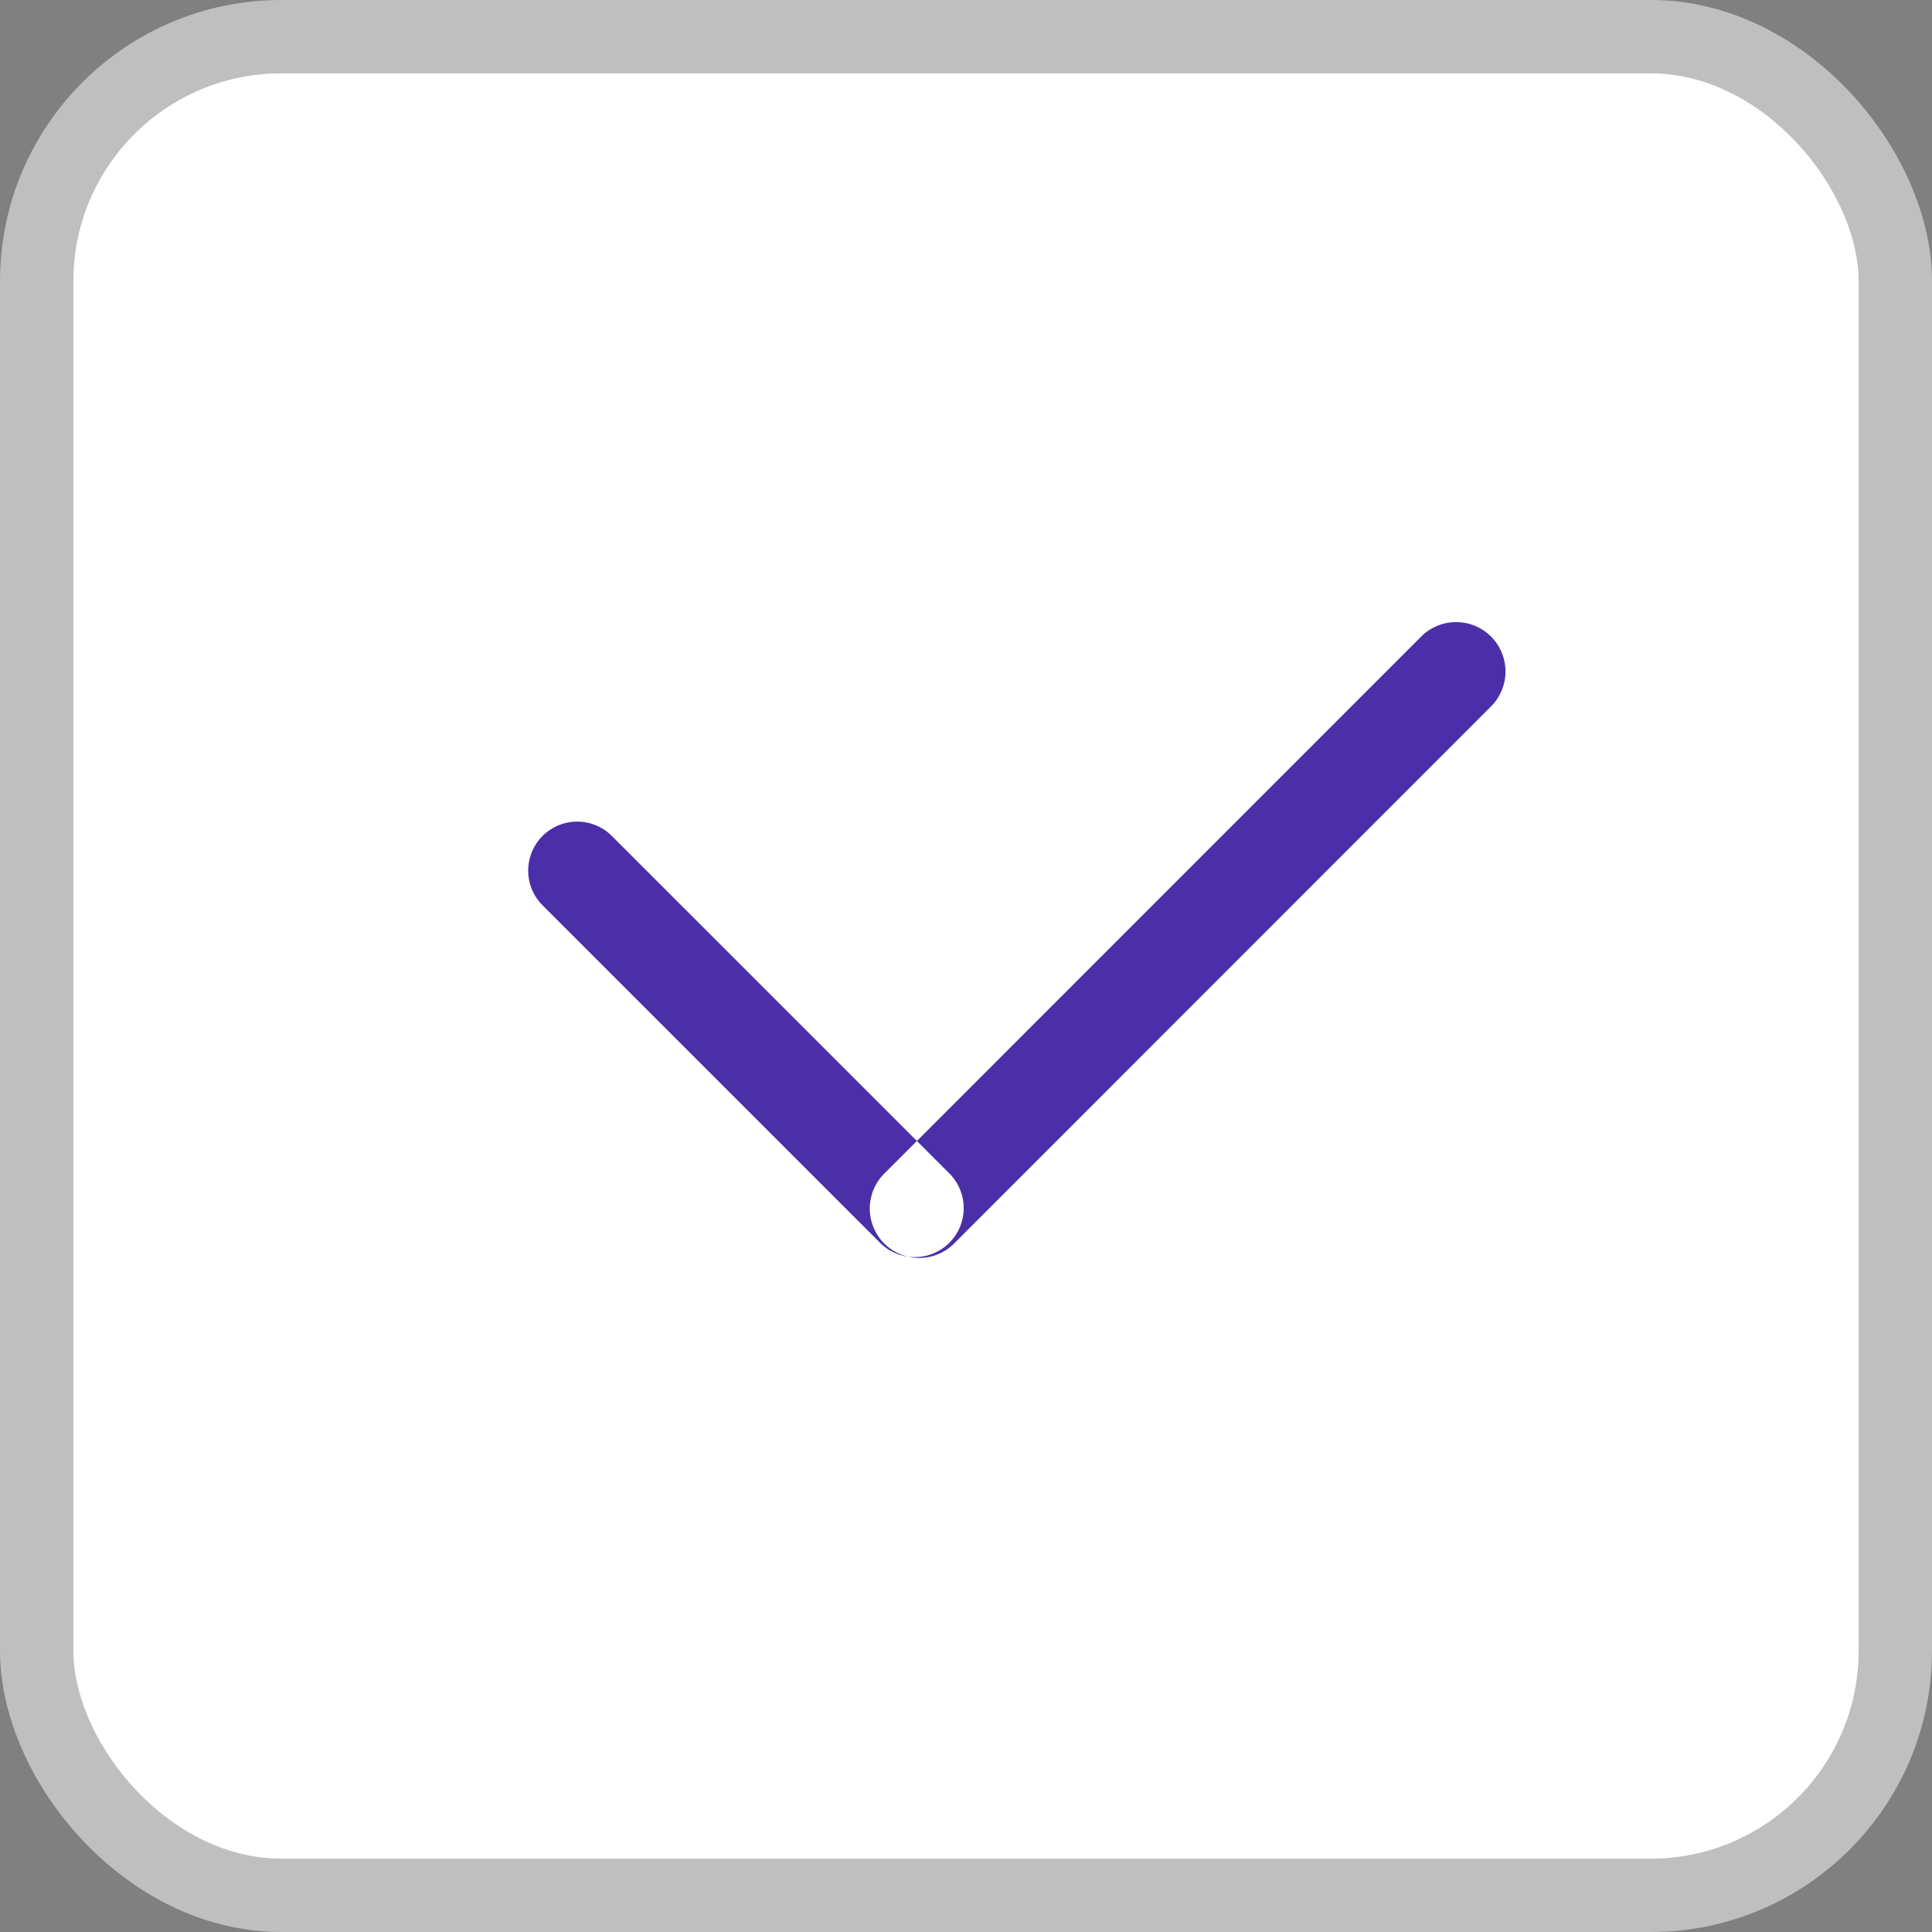 <svg id="checkbox-checked-lg.svg" xmlns="http://www.w3.org/2000/svg" width="39.5" height="39.5" viewBox="0 0 39.5 39.5">
  <rect x="0" y="0" width="39.5" height="39.5" fill="#808080" stroke="none"/>
  <defs>
    <style>
      .cls-1 {
        fill: #fff;
        stroke: #bfbfbf;
        stroke-width: 1.5px;
      }

      .cls-2 {
        fill: #4a2fa9;
        fill-rule: evenodd;
      }
    </style>
  </defs>
  <rect id="Rounded_Rectangle_7" data-name="Rounded Rectangle 7" class="cls-1" x="0.75" y="0.75" width="38" height="38" rx="5" ry="5"/>
  <path id="Rounded_Rectangle_9" data-name="Rounded Rectangle 9" class="cls-2" d="M383.758,1079.34l6.9,6.9a1,1,0,0,1-1.414,1.42l-6.9-6.9A1,1,0,1,1,383.758,1079.34Zm16.533-4.06-10.977,10.98a1.01,1.01,0,0,0,1.426,1.43l10.977-10.98A1.01,1.01,0,1,0,400.291,1075.28Z" transform="translate(-371.25 -1062.25)"/>
</svg>
